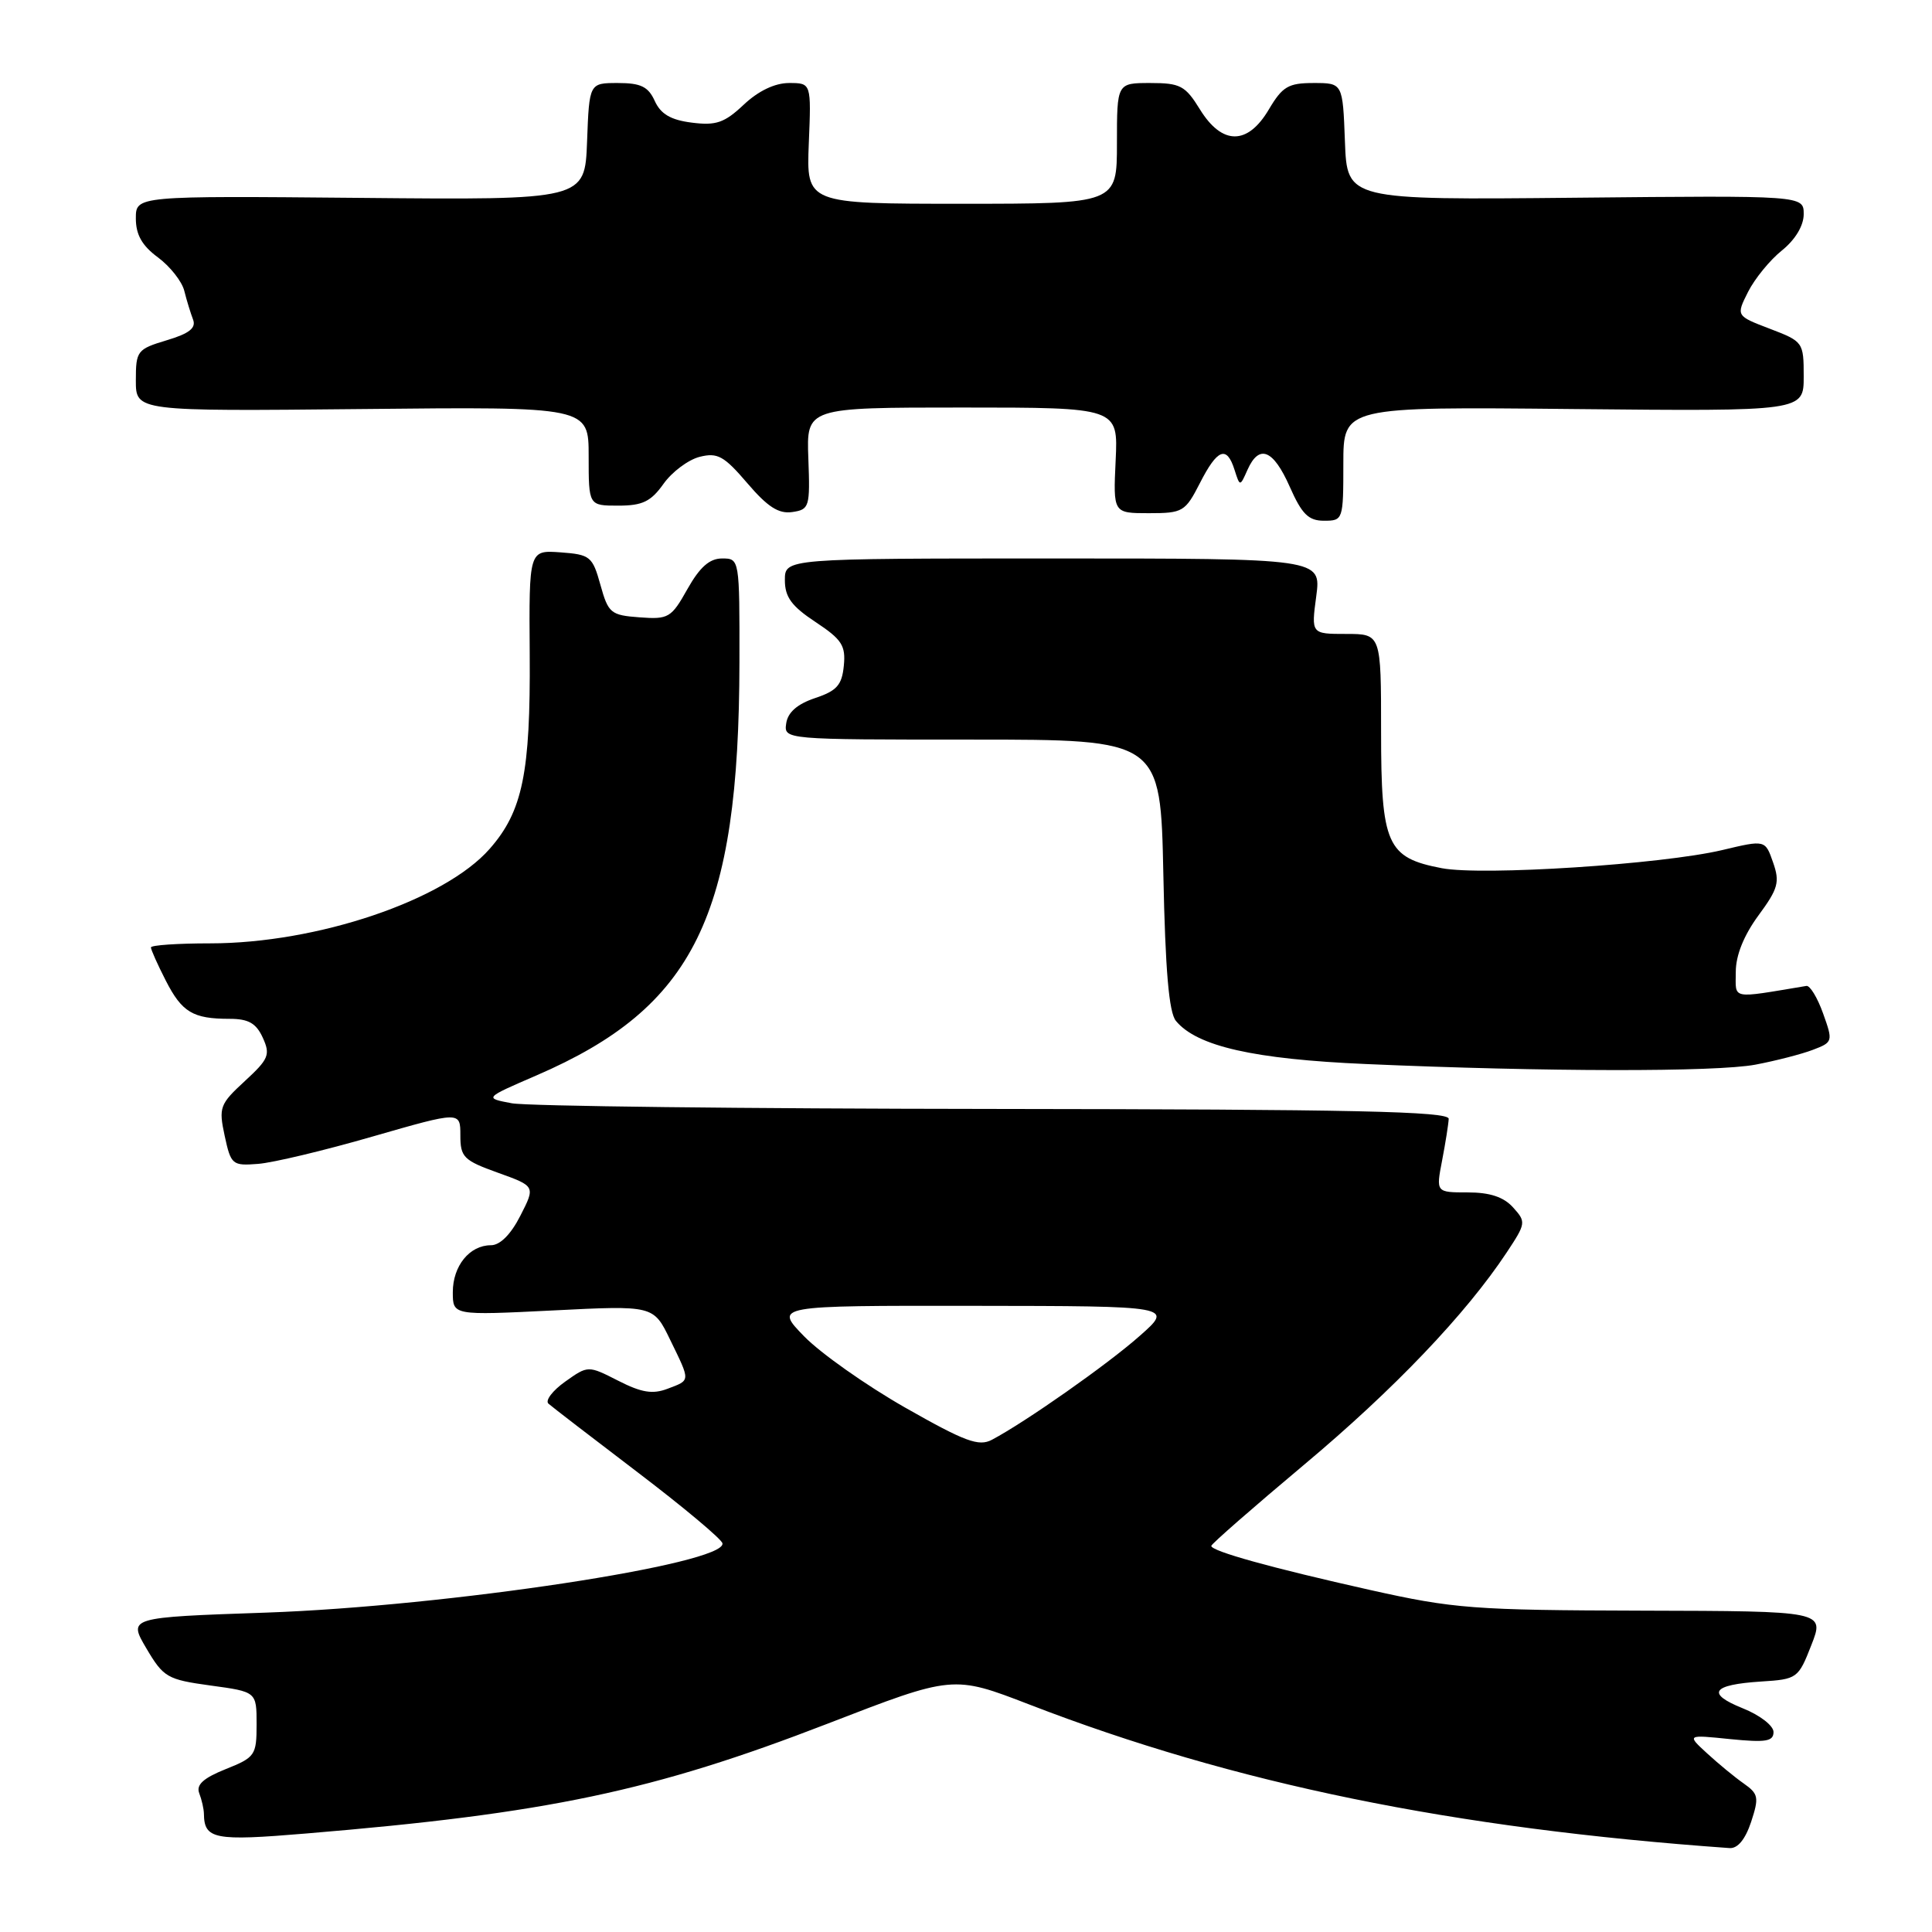 <?xml version="1.0" encoding="UTF-8" standalone="no"?>
<!DOCTYPE svg PUBLIC "-//W3C//DTD SVG 1.1//EN" "http://www.w3.org/Graphics/SVG/1.1/DTD/svg11.dtd" >
<svg xmlns="http://www.w3.org/2000/svg" xmlns:xlink="http://www.w3.org/1999/xlink" version="1.1" viewBox="0 0 256 256">
 <g >
 <path fill="currentColor"
d=" M 232.03 241.42 C 233.10 238.16 233.01 237.70 231.05 236.32 C 229.86 235.49 227.68 233.69 226.20 232.33 C 223.50 229.85 223.50 229.85 229.25 230.44 C 233.98 230.91 235.00 230.75 235.00 229.50 C 235.00 228.66 233.19 227.26 230.93 226.36 C 226.03 224.39 226.83 223.23 233.37 222.81 C 238.13 222.51 238.29 222.40 240.01 217.99 C 241.78 213.48 241.78 213.48 217.64 213.42 C 195.22 213.36 192.64 213.16 181.50 210.67 C 168.51 207.76 160.50 205.54 160.50 204.84 C 160.50 204.59 166.03 199.76 172.79 194.09 C 184.72 184.10 194.25 174.11 199.65 165.95 C 202.20 162.10 202.23 161.91 200.49 159.99 C 199.24 158.60 197.41 158.00 194.48 158.00 C 190.27 158.00 190.27 158.00 191.09 153.75 C 191.54 151.41 191.93 148.94 191.96 148.25 C 191.99 147.26 179.28 146.99 131.75 146.94 C 98.61 146.91 69.84 146.57 67.82 146.19 C 64.14 145.50 64.14 145.50 71.08 142.50 C 92.02 133.45 97.93 121.42 97.98 87.75 C 98.00 74.04 97.99 74.00 95.68 74.00 C 94.02 74.00 92.73 75.14 91.09 78.05 C 88.95 81.87 88.58 82.09 84.74 81.80 C 80.93 81.52 80.60 81.25 79.56 77.50 C 78.51 73.73 78.21 73.48 74.27 73.19 C 70.09 72.89 70.09 72.89 70.19 86.69 C 70.30 102.40 69.25 107.51 64.89 112.47 C 58.90 119.30 42.03 125.00 27.84 125.00 C 23.53 125.00 20.00 125.24 20.00 125.54 C 20.00 125.84 20.88 127.81 21.96 129.92 C 24.11 134.13 25.55 135.00 30.42 135.00 C 32.93 135.00 33.94 135.58 34.82 137.50 C 35.85 139.76 35.61 140.33 32.44 143.25 C 29.12 146.31 28.96 146.73 29.77 150.50 C 30.60 154.34 30.78 154.49 34.20 154.22 C 36.17 154.07 43.00 152.44 49.39 150.59 C 61.00 147.25 61.00 147.25 61.00 150.43 C 61.00 153.33 61.43 153.76 65.97 155.39 C 70.95 157.18 70.95 157.18 68.95 161.09 C 67.69 163.57 66.26 165.00 65.05 165.00 C 62.22 165.00 60.00 167.74 60.00 171.22 C 60.00 174.30 60.00 174.30 73.29 173.64 C 86.59 172.97 86.59 172.97 88.79 177.51 C 91.52 183.12 91.53 182.85 88.45 184.02 C 86.48 184.77 85.00 184.53 81.91 182.95 C 77.92 180.92 77.92 180.92 74.88 183.08 C 73.21 184.27 72.22 185.58 72.67 185.99 C 73.13 186.40 78.46 190.50 84.52 195.11 C 90.59 199.73 95.63 203.95 95.73 204.50 C 96.23 207.23 59.26 212.84 35.24 213.68 C 16.98 214.31 16.98 214.31 19.39 218.41 C 21.67 222.27 22.16 222.55 27.90 223.34 C 34.00 224.17 34.00 224.17 34.00 228.48 C 34.00 232.58 33.81 232.86 29.90 234.42 C 26.94 235.61 25.97 236.49 26.40 237.61 C 26.73 238.47 27.01 239.69 27.02 240.33 C 27.06 243.71 28.39 243.97 40.54 242.95 C 72.54 240.29 86.51 237.35 109.65 228.40 C 126.29 221.96 126.29 221.96 136.40 225.86 C 163.54 236.35 192.44 242.27 229.17 244.88 C 230.25 244.96 231.26 243.73 232.03 241.42 Z  M 232.61 141.07 C 235.30 140.56 238.72 139.68 240.21 139.11 C 242.87 138.10 242.90 138.00 241.57 134.29 C 240.83 132.21 239.83 130.56 239.36 130.64 C 229.18 132.33 230.00 132.49 230.00 128.78 C 230.00 126.59 231.06 123.96 232.99 121.32 C 235.62 117.75 235.86 116.89 234.94 114.27 C 233.90 111.28 233.90 111.28 228.20 112.64 C 220.19 114.53 196.43 116.07 191.04 115.04 C 183.76 113.65 183.00 111.94 183.00 96.89 C 183.00 84.00 183.00 84.00 178.37 84.00 C 173.74 84.00 173.74 84.00 174.41 79.00 C 175.07 74.00 175.07 74.00 139.53 74.00 C 104.00 74.00 104.00 74.00 104.00 76.87 C 104.00 79.11 104.88 80.32 108.06 82.42 C 111.55 84.73 112.08 85.54 111.81 88.22 C 111.56 90.78 110.88 91.54 108.00 92.50 C 105.65 93.29 104.40 94.38 104.18 95.83 C 103.86 98.00 103.86 98.00 128.82 98.00 C 153.78 98.00 153.78 98.00 154.15 115.86 C 154.41 128.59 154.89 134.17 155.82 135.28 C 158.60 138.64 166.14 140.35 181.00 140.99 C 204.71 142.03 227.40 142.06 232.61 141.07 Z  M 178.00 61.45 C 178.00 53.89 178.00 53.89 208.50 54.20 C 239.00 54.50 239.00 54.50 239.00 49.89 C 239.00 45.34 238.93 45.25 234.51 43.56 C 230.03 41.85 230.03 41.85 231.63 38.67 C 232.51 36.93 234.53 34.45 236.12 33.18 C 237.89 31.75 239.00 29.90 239.00 28.38 C 239.00 25.90 239.00 25.90 208.75 26.20 C 178.50 26.50 178.50 26.50 178.21 18.75 C 177.92 11.00 177.92 11.00 174.06 11.00 C 170.71 11.00 169.93 11.46 168.13 14.50 C 165.32 19.26 161.94 19.26 159.00 14.50 C 157.06 11.35 156.39 11.00 152.42 11.00 C 148.00 11.00 148.00 11.00 148.00 19.00 C 148.00 27.00 148.00 27.00 127.42 27.00 C 106.85 27.00 106.85 27.00 107.17 19.00 C 107.50 11.00 107.50 11.00 104.55 11.00 C 102.67 11.00 100.48 12.05 98.55 13.87 C 95.99 16.28 94.88 16.66 91.67 16.25 C 88.89 15.90 87.55 15.12 86.76 13.38 C 85.90 11.48 84.91 11.00 81.88 11.00 C 78.08 11.00 78.08 11.00 77.79 18.75 C 77.50 26.50 77.50 26.50 47.75 26.22 C 18.00 25.95 18.00 25.95 18.00 28.94 C 18.00 31.10 18.82 32.55 20.92 34.10 C 22.53 35.29 24.11 37.29 24.42 38.54 C 24.73 39.79 25.26 41.50 25.58 42.34 C 26.01 43.46 25.08 44.20 22.08 45.09 C 18.17 46.27 18.00 46.49 18.00 50.41 C 18.00 54.50 18.00 54.50 48.00 54.20 C 78.00 53.89 78.00 53.89 78.00 60.45 C 78.00 67.00 78.00 67.00 81.93 67.00 C 85.13 67.00 86.25 66.46 87.92 64.11 C 89.05 62.52 91.21 60.91 92.72 60.53 C 95.08 59.94 95.94 60.42 99.02 64.02 C 101.70 67.16 103.17 68.11 104.97 67.85 C 107.25 67.52 107.35 67.19 107.11 60.75 C 106.86 54.00 106.86 54.00 127.51 54.00 C 148.16 54.00 148.16 54.00 147.83 61.00 C 147.50 68.00 147.50 68.00 152.23 68.00 C 156.74 68.00 157.05 67.81 159.00 64.00 C 161.31 59.47 162.55 58.99 163.58 62.25 C 164.30 64.50 164.30 64.50 165.30 62.25 C 166.84 58.80 168.71 59.55 170.90 64.50 C 172.51 68.14 173.38 69.00 175.44 69.00 C 177.96 69.00 178.00 68.88 178.00 61.45 Z  M 119.93 186.51 C 114.74 183.55 108.72 179.30 106.55 177.07 C 102.59 173.00 102.59 173.00 129.05 173.03 C 155.50 173.06 155.50 173.06 151.00 177.03 C 146.73 180.81 135.89 188.42 131.43 190.78 C 129.69 191.70 127.88 191.03 119.93 186.51 Z "/>
</g>
</svg>